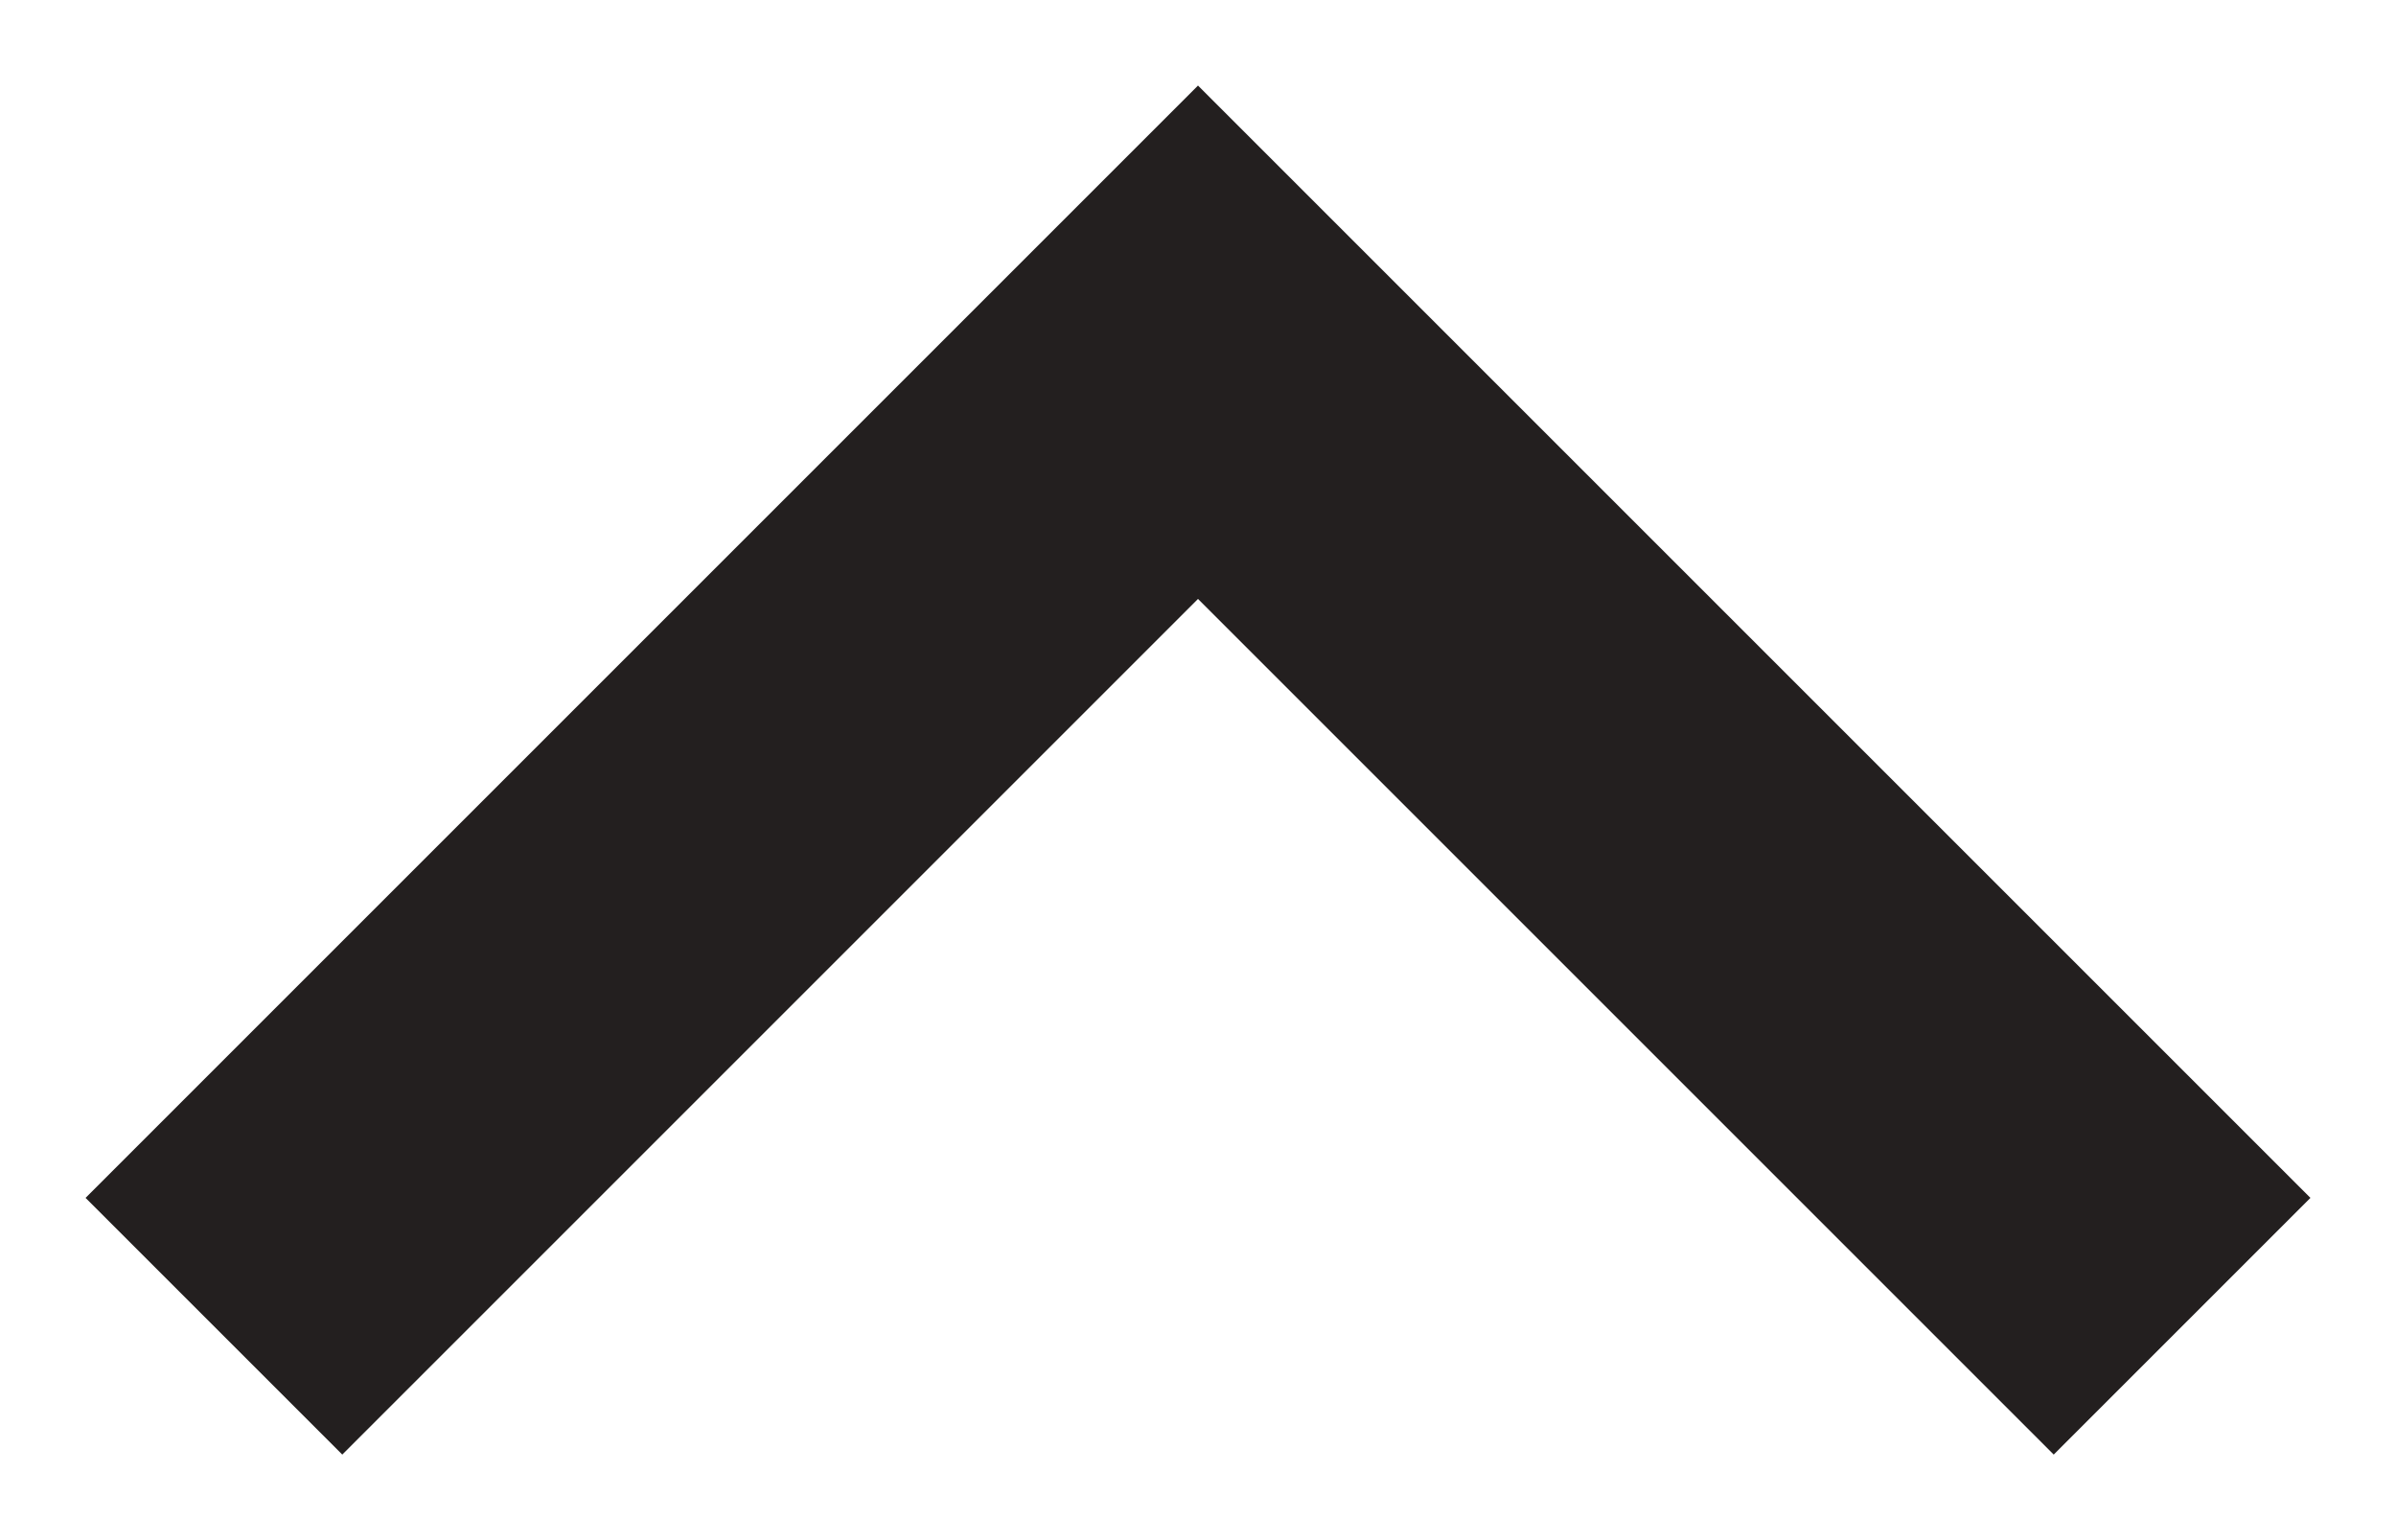 <svg width="14" height="9" viewBox="0 0 14 9" xmlns="http://www.w3.org/2000/svg"><title>86232A88-9A18-400B-AF41-A1D5E991A7AB</title><path d="M2 8.5L.5 7 7 .5 13.5 7 12 8.5l-5-5z" fill="#231F1F" fill-rule="evenodd"/></svg>